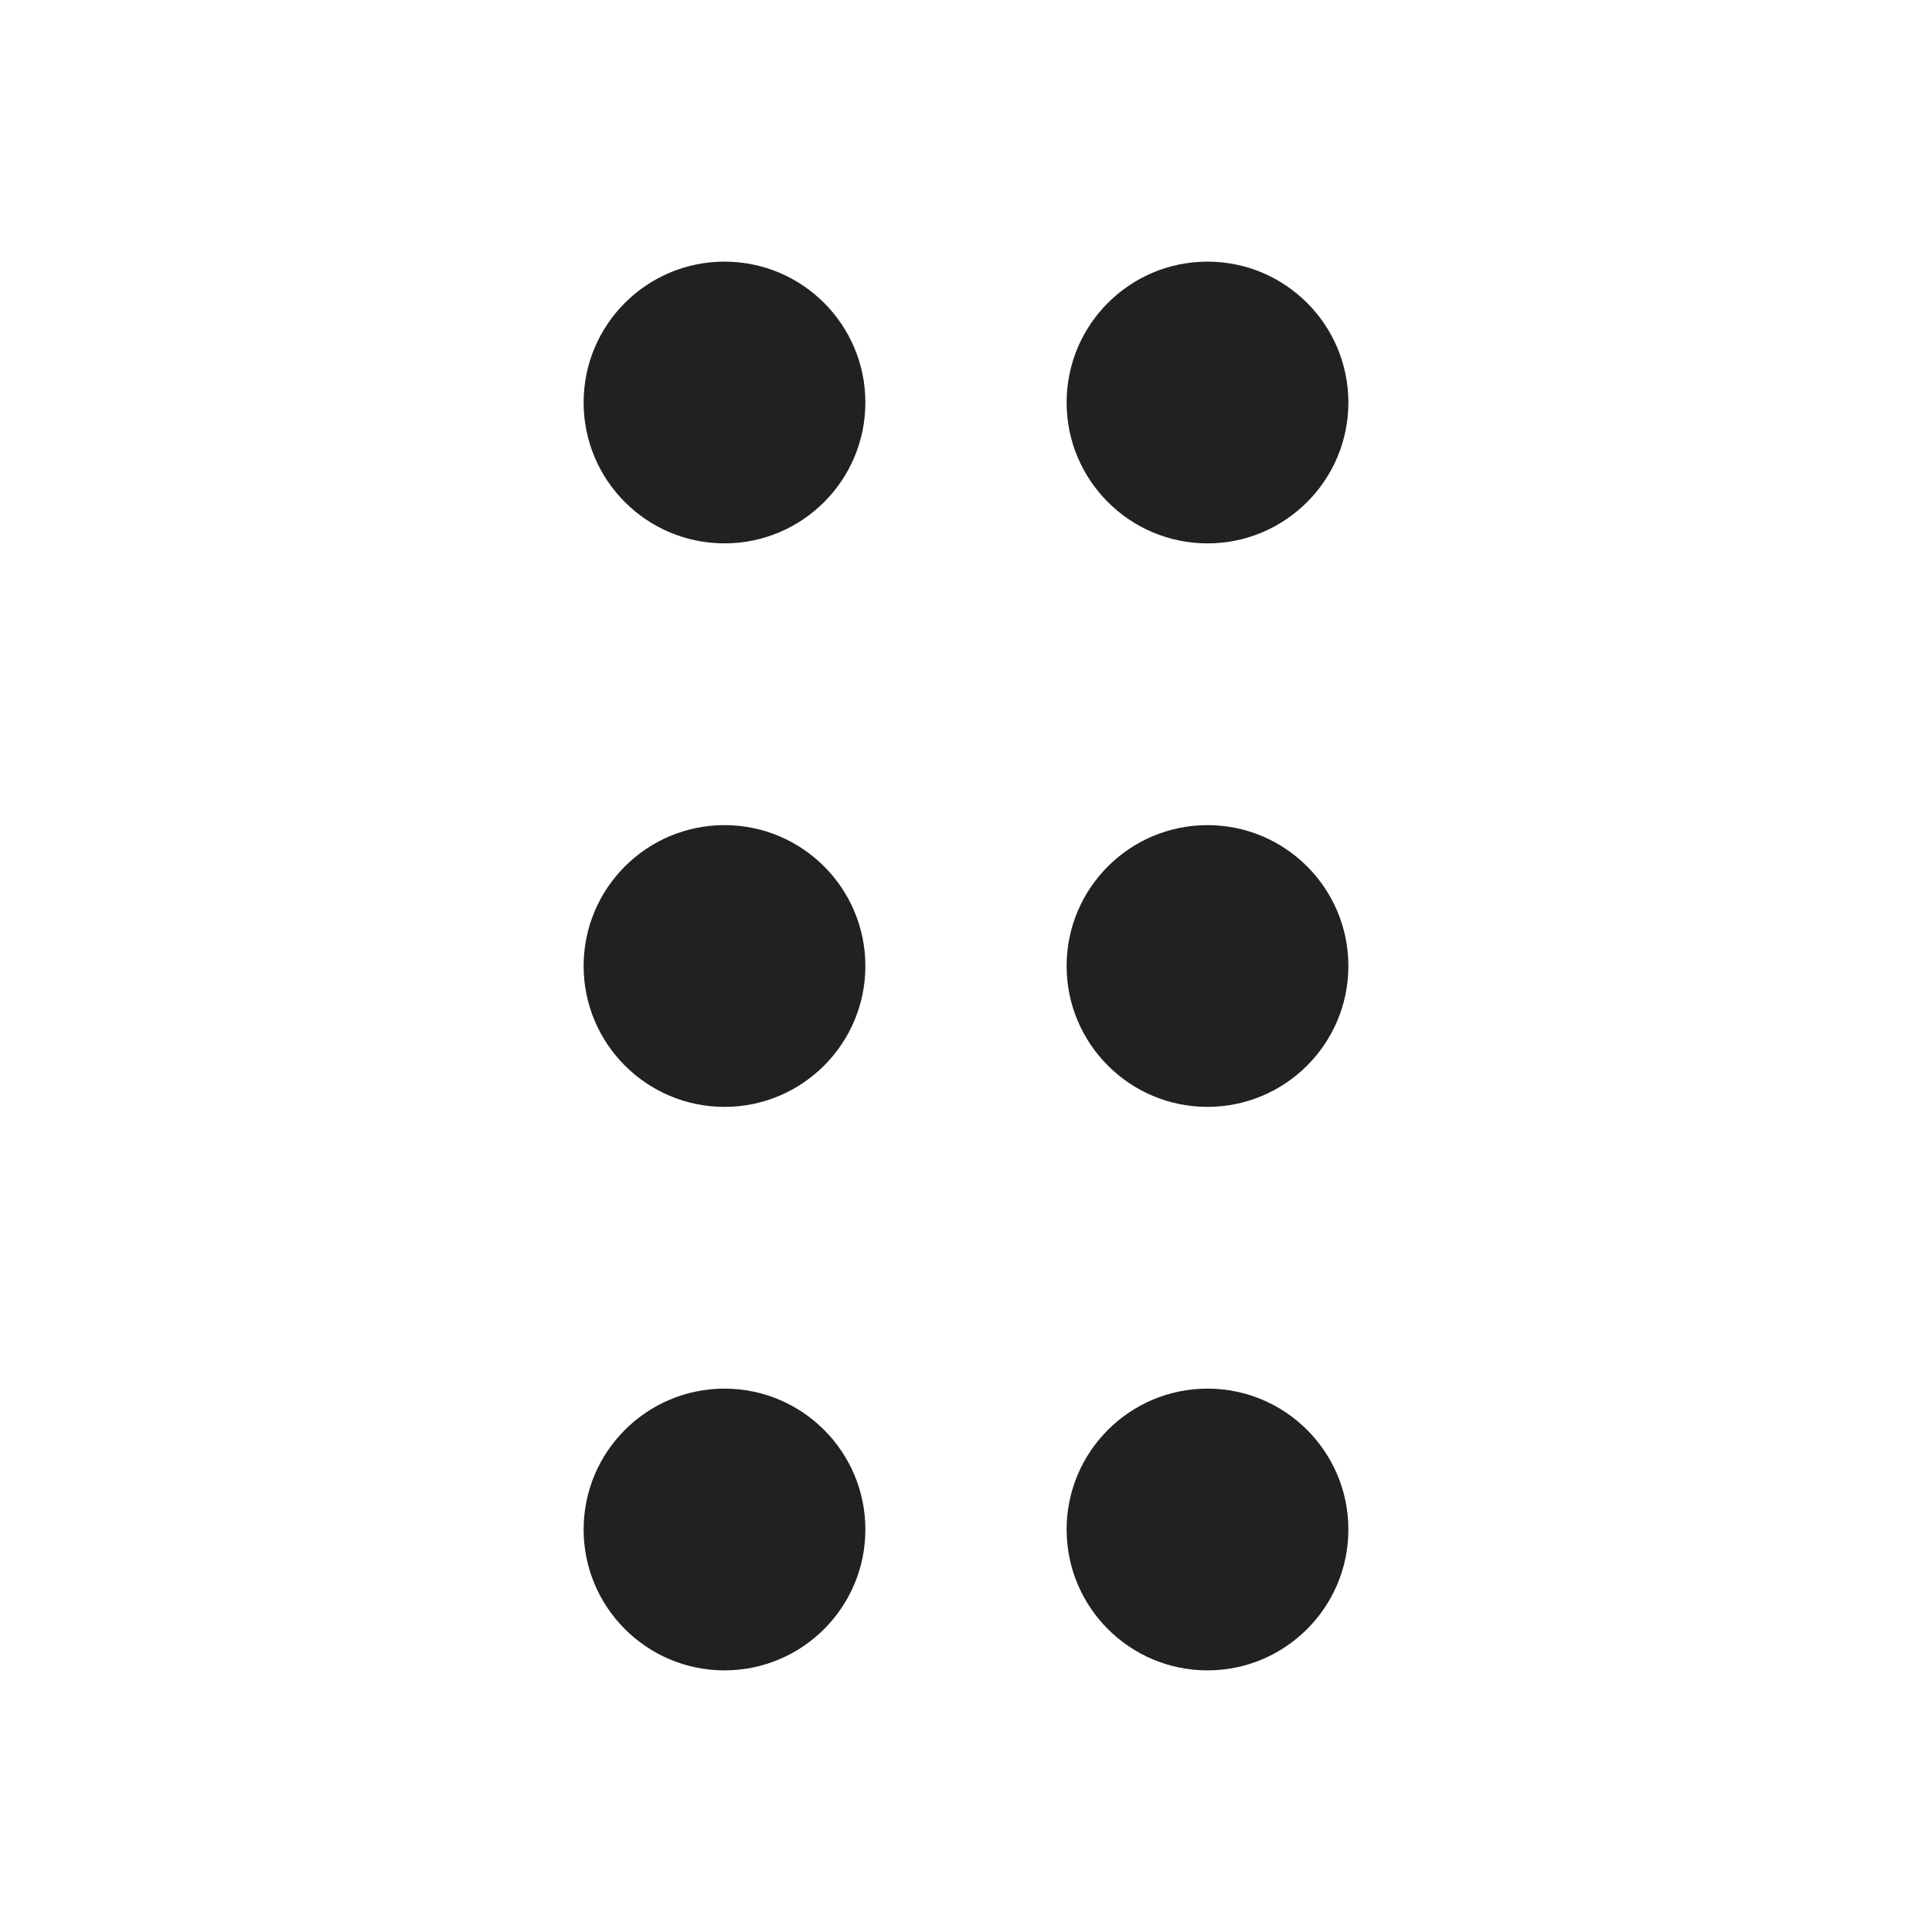 <svg width="24" height="24" viewBox="0 0 24 24" fill="none" xmlns="http://www.w3.org/2000/svg">
<path d="M13.25 5C13.25 5.966 14.034 6.75 15 6.75C15.966 6.75 16.75 5.966 16.75 5C16.75 4.034 15.966 3.25 15 3.25C14.034 3.25 13.25 4.034 13.25 5Z" fill="#212121"/>
<path d="M7.25 12C7.25 12.966 8.034 13.75 9 13.75C9.966 13.75 10.75 12.966 10.75 12C10.75 11.034 9.966 10.25 9 10.25C8.034 10.25 7.25 11.034 7.25 12Z" fill="#212121"/>
<path d="M9 6.75C8.034 6.75 7.25 5.966 7.25 5C7.25 4.034 8.034 3.25 9 3.25C9.966 3.25 10.75 4.034 10.75 5C10.75 5.966 9.966 6.75 9 6.75Z" fill="#212121"/>
<path d="M7.25 19C7.25 19.966 8.034 20.75 9 20.75C9.966 20.75 10.75 19.966 10.75 19C10.75 18.034 9.966 17.25 9 17.25C8.034 17.25 7.25 18.034 7.25 19Z" fill="#212121"/>
<path d="M15 13.75C14.034 13.75 13.25 12.966 13.25 12C13.25 11.034 14.034 10.25 15 10.25C15.966 10.25 16.75 11.034 16.75 12C16.75 12.966 15.966 13.75 15 13.75Z" fill="#212121"/>
<path d="M13.25 19C13.25 19.966 14.034 20.75 15 20.75C15.966 20.75 16.75 19.966 16.75 19C16.75 18.034 15.966 17.25 15 17.25C14.034 17.25 13.25 18.034 13.25 19Z" fill="#212121"/>
</svg>
